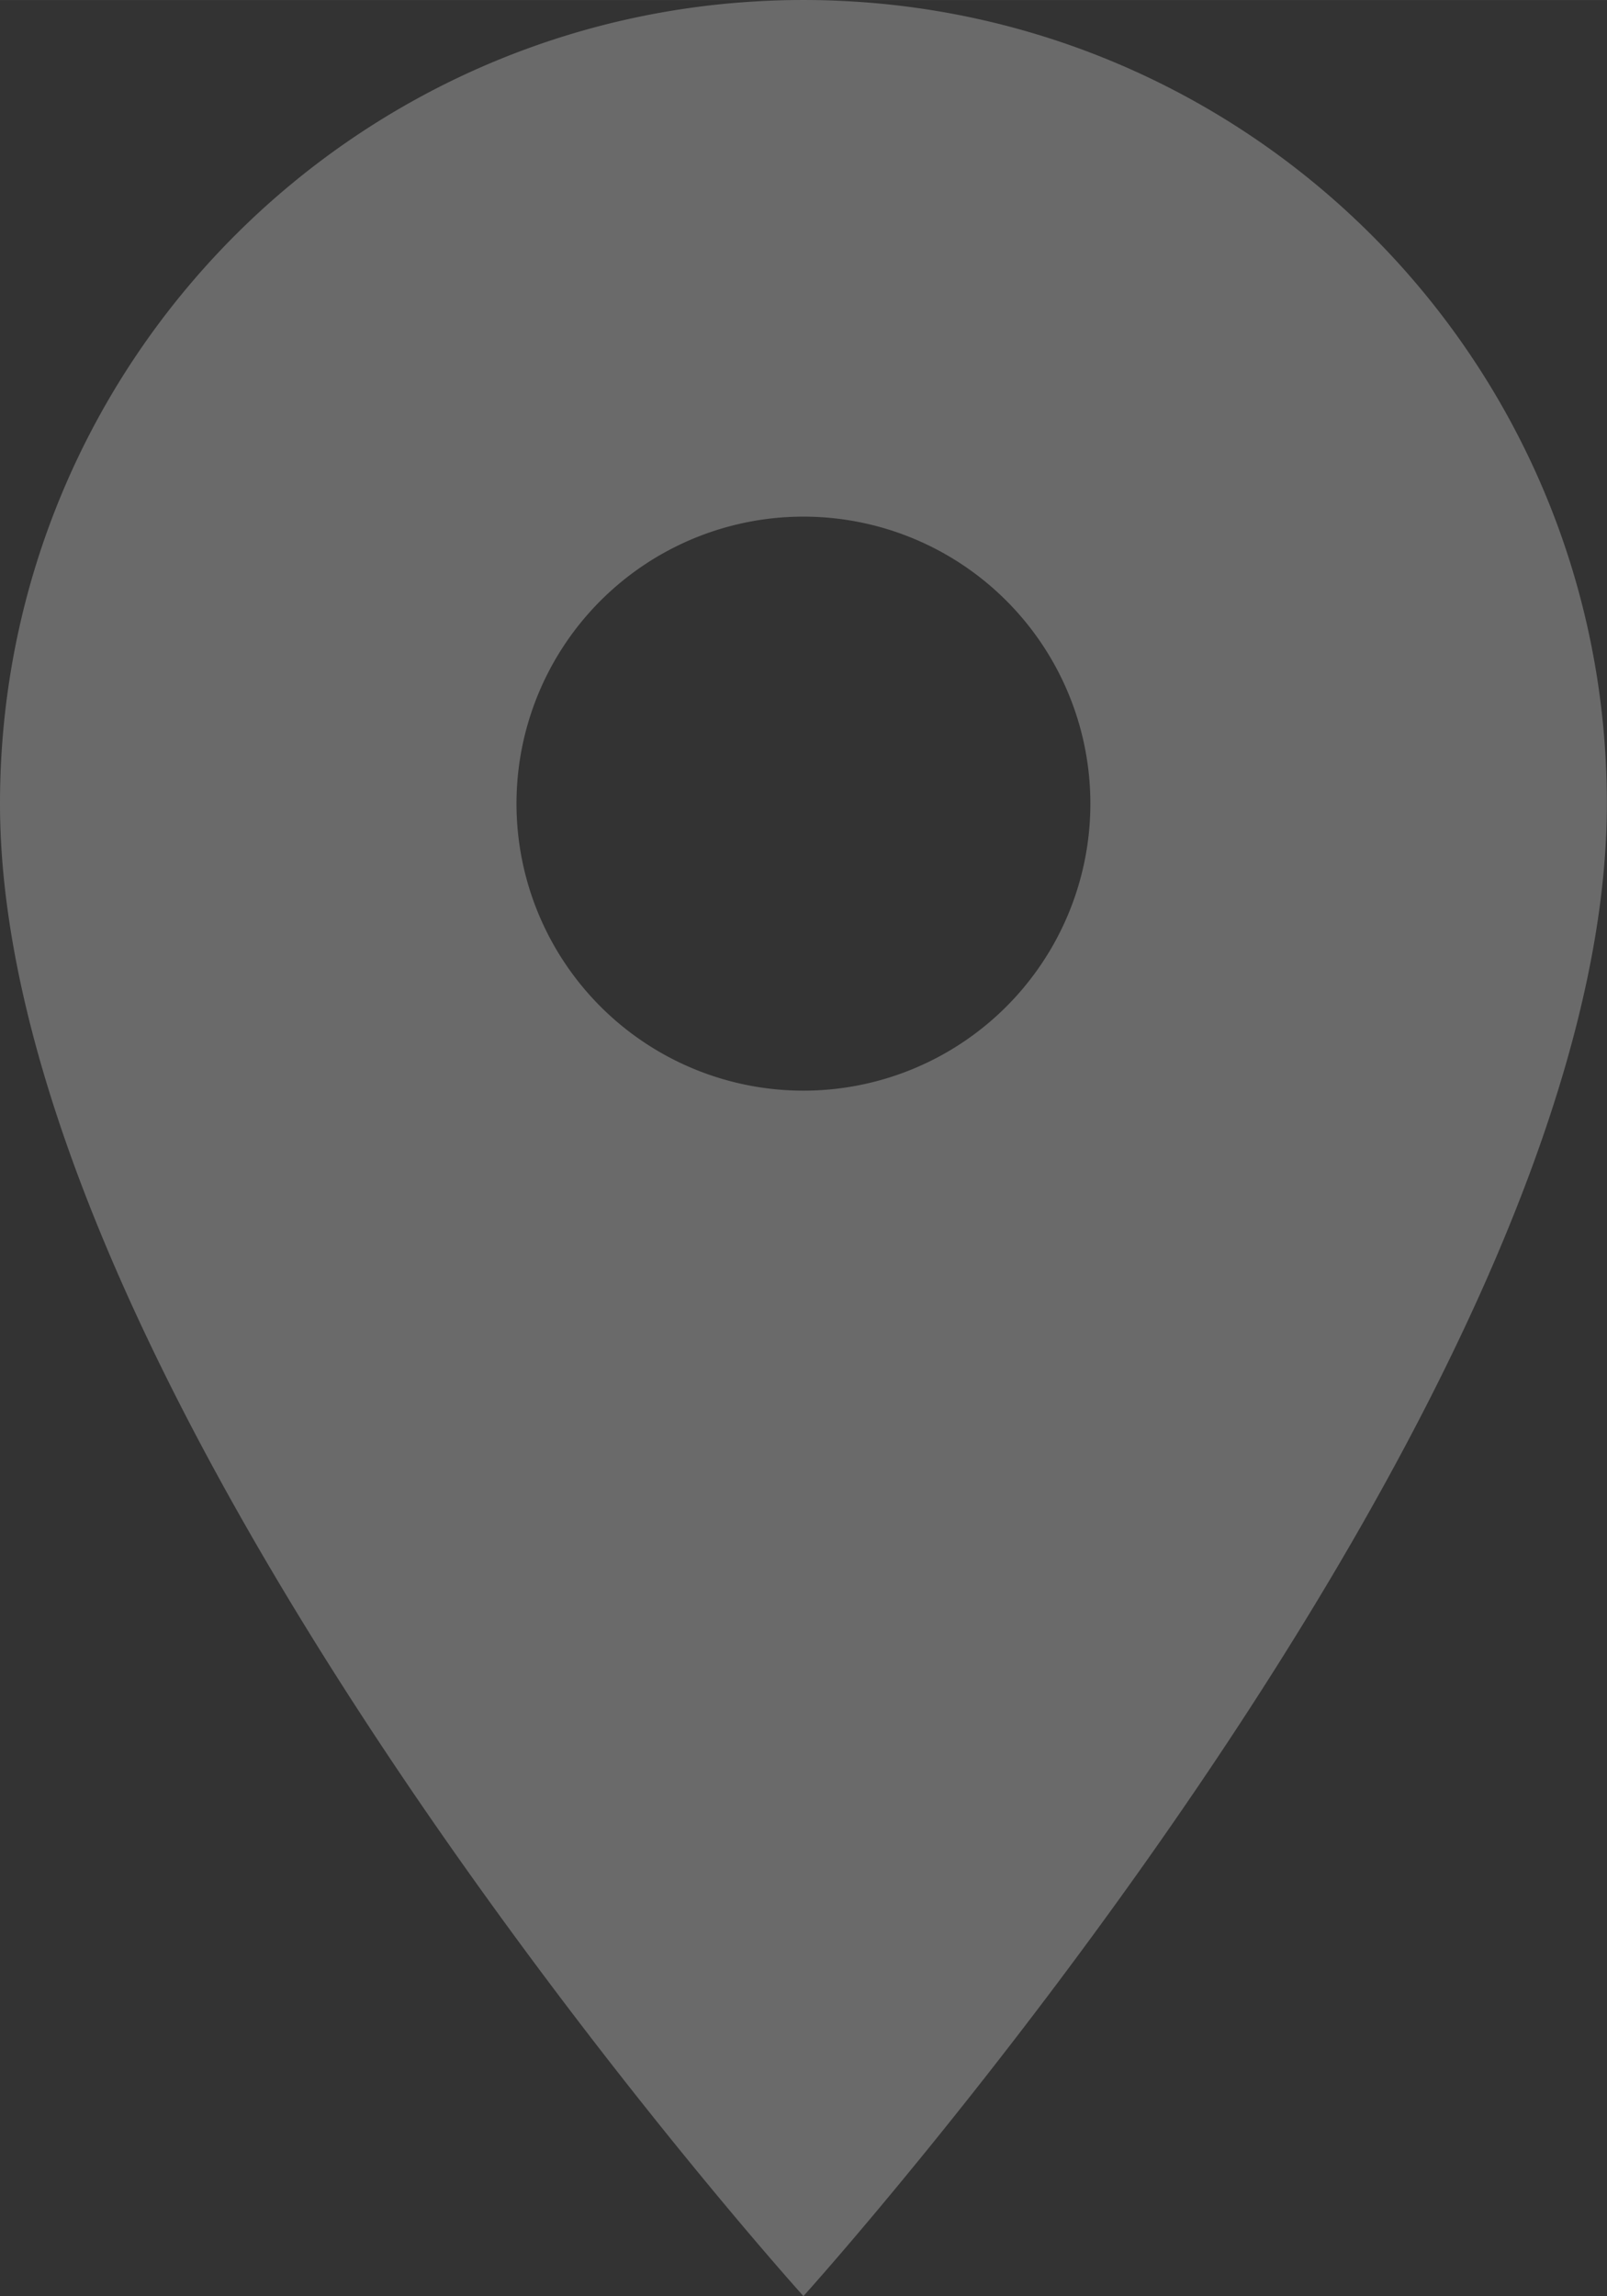 <?xml version="1.0" encoding="UTF-8"?>
<svg width="92.604" height="132.29" version="1.1" viewBox="0 0 24.502 35.002" xmlns="http://www.w3.org/2000/svg">
 <rect x="0" y="0" width="24.502" height="35.002" fill="#333333" stroke="none"/>
 <g transform="translate(711.43 -261.87)">
  <g transform="matrix(1.75 0 0 1.75 -720.18 258.37)" fill="#fff" fill-opacity=".271">
   <path d="m12 2c-3.87 0-7 3.13-7 7 0 5.25 7 13 7 13s7-7.75 7-13c0-3.87-3.13-7-7-7zm0 9.5a2.5 2.5 0 0 1 0-5 2.5 2.5 0 0 1 0 5z" fill="#fff" fill-opacity=".271"/>
  </g>
 </g>
</svg>
